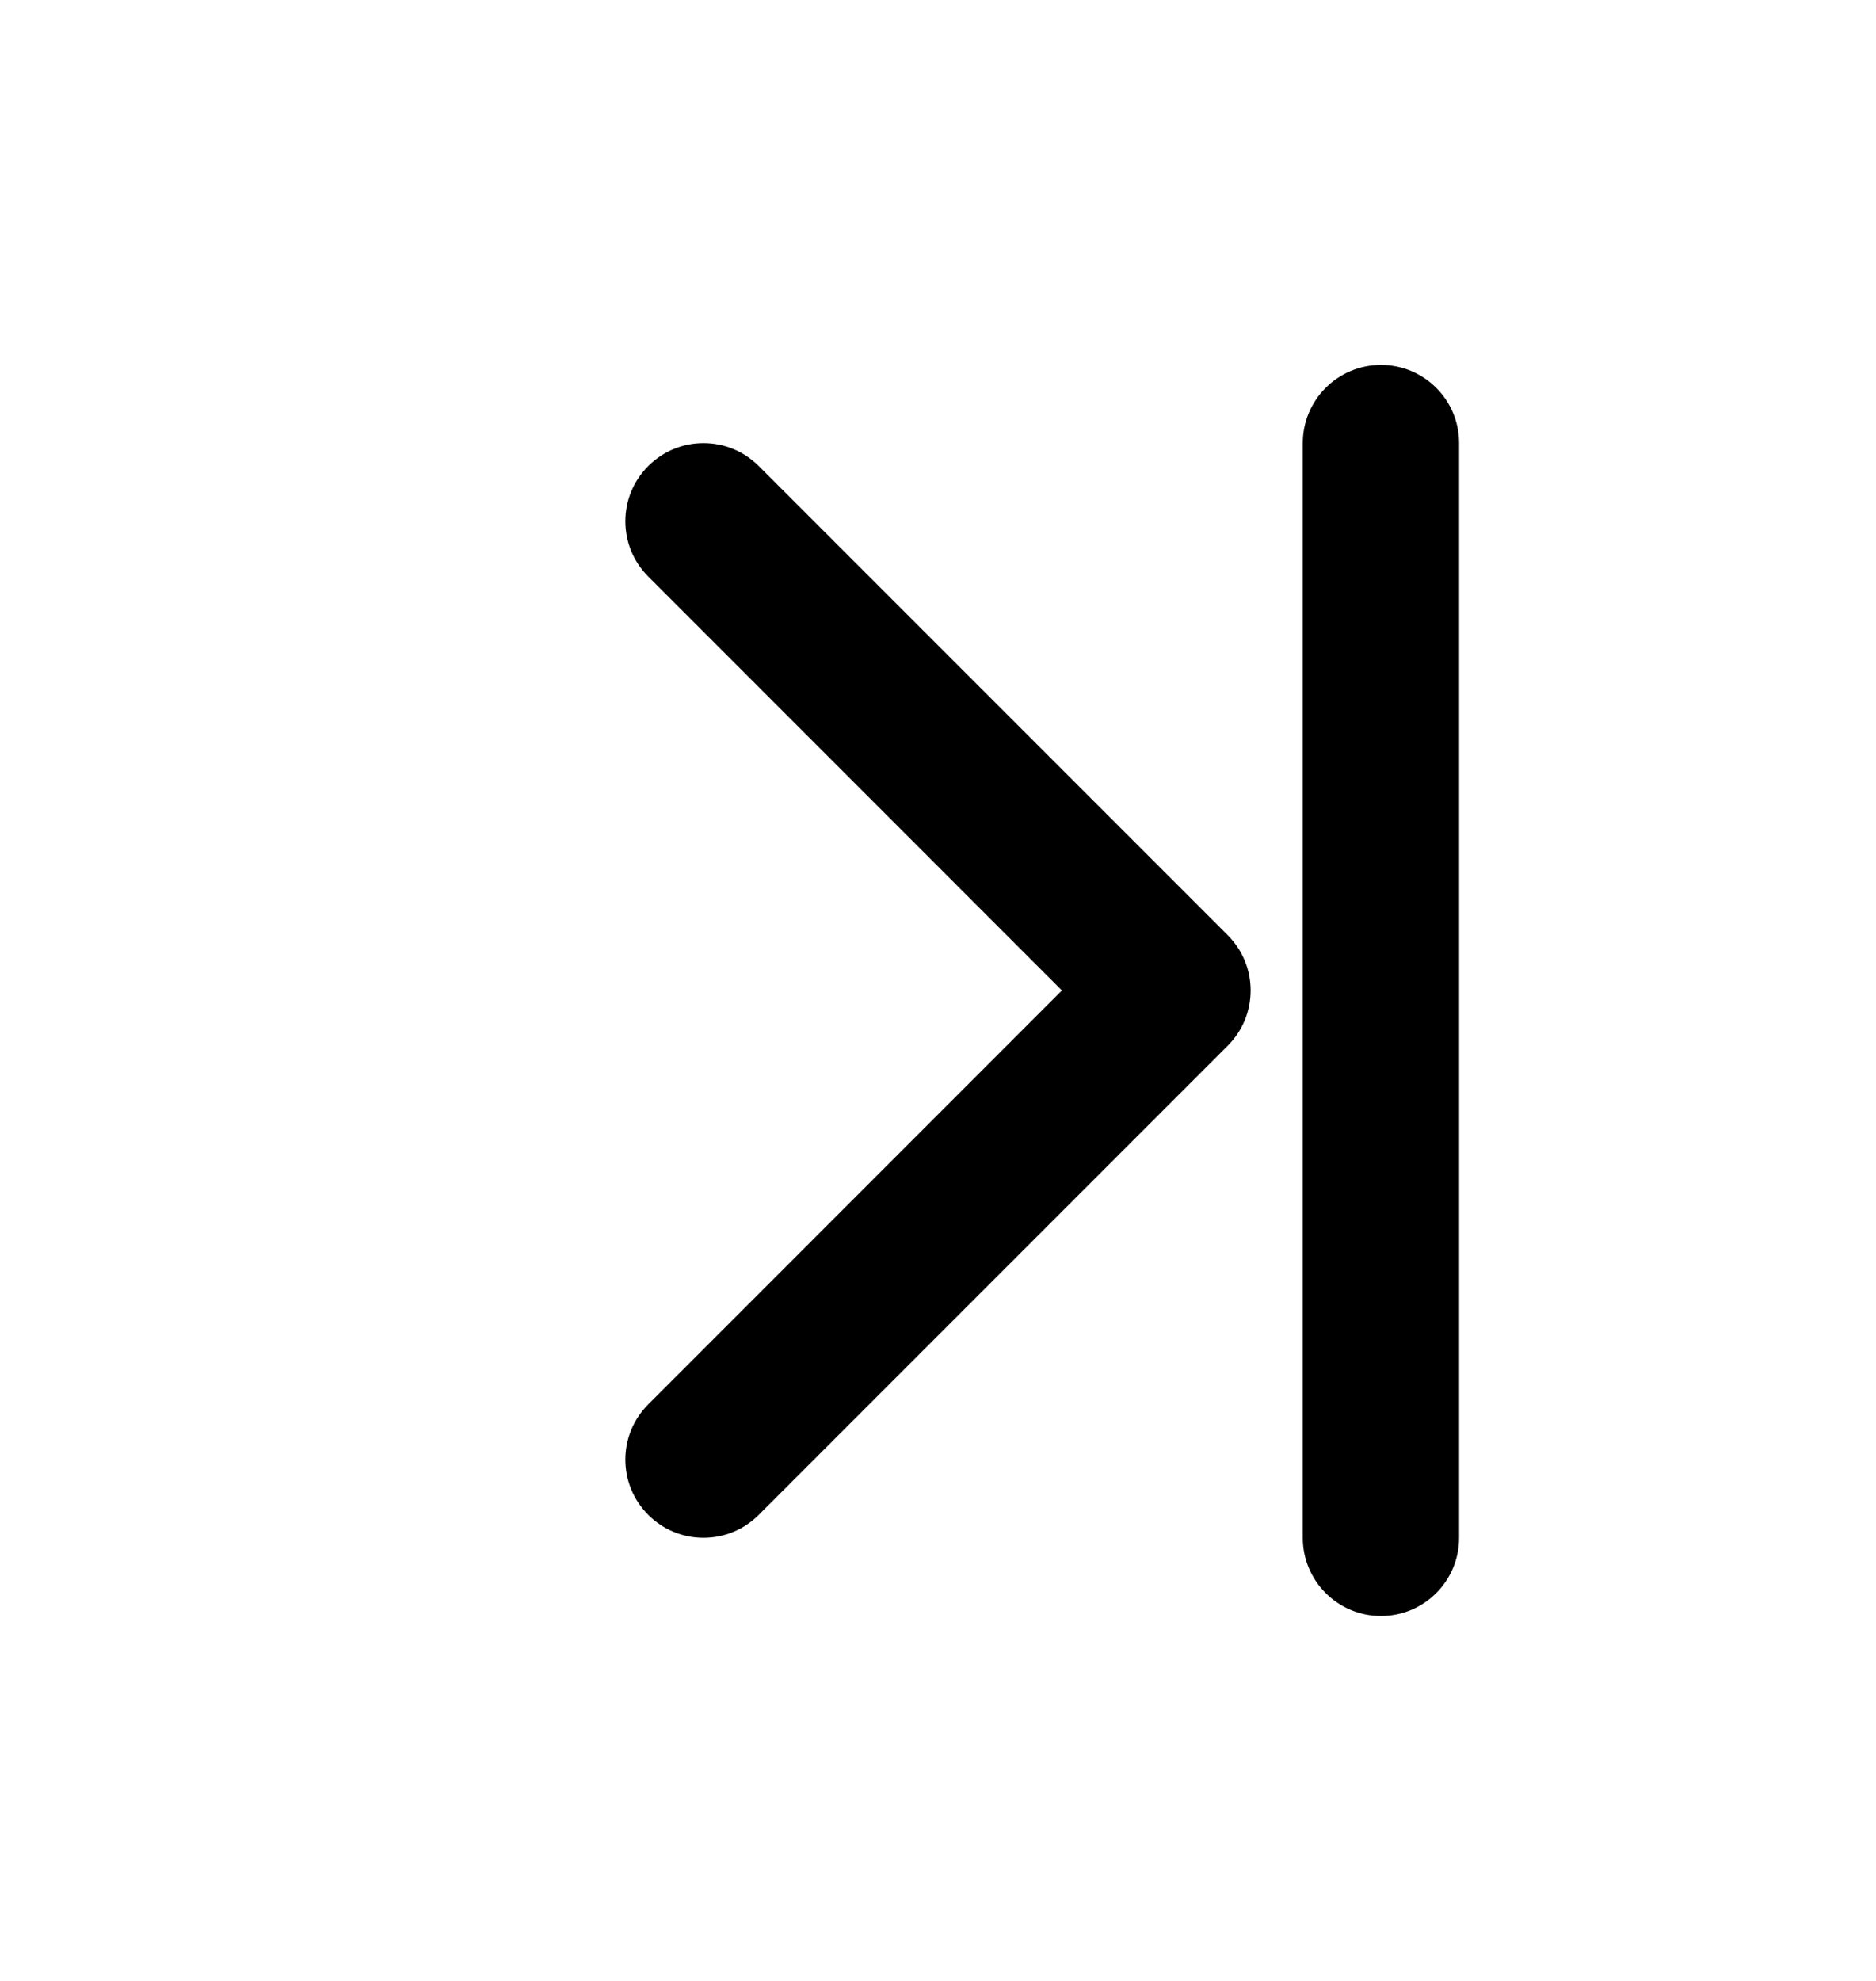 <svg width="18" height="19" viewBox="0 0 18 19" fill="black" xmlns="http://www.w3.org/2000/svg">
<path fill-rule="evenodd" clip-rule="evenodd" d="M6.22 4.47C6.513 4.177 6.987 4.177 7.28 4.47L11.78 8.97C12.073 9.263 12.073 9.737 11.78 10.03L7.28 14.53C6.987 14.823 6.513 14.823 6.22 14.53C5.927 14.237 5.927 13.763 6.22 13.47L10.189 9.5L6.22 5.53C5.927 5.237 5.927 4.763 6.22 4.47Z"/>
<path fill-rule="evenodd" clip-rule="evenodd" d="M13.25 3.5C13.664 3.5 14 3.836 14 4.25V14.75C14 15.164 13.664 15.5 13.25 15.5C12.836 15.5 12.5 15.164 12.5 14.75V4.25C12.5 3.836 12.836 3.5 13.25 3.5Z"/>
</svg>
